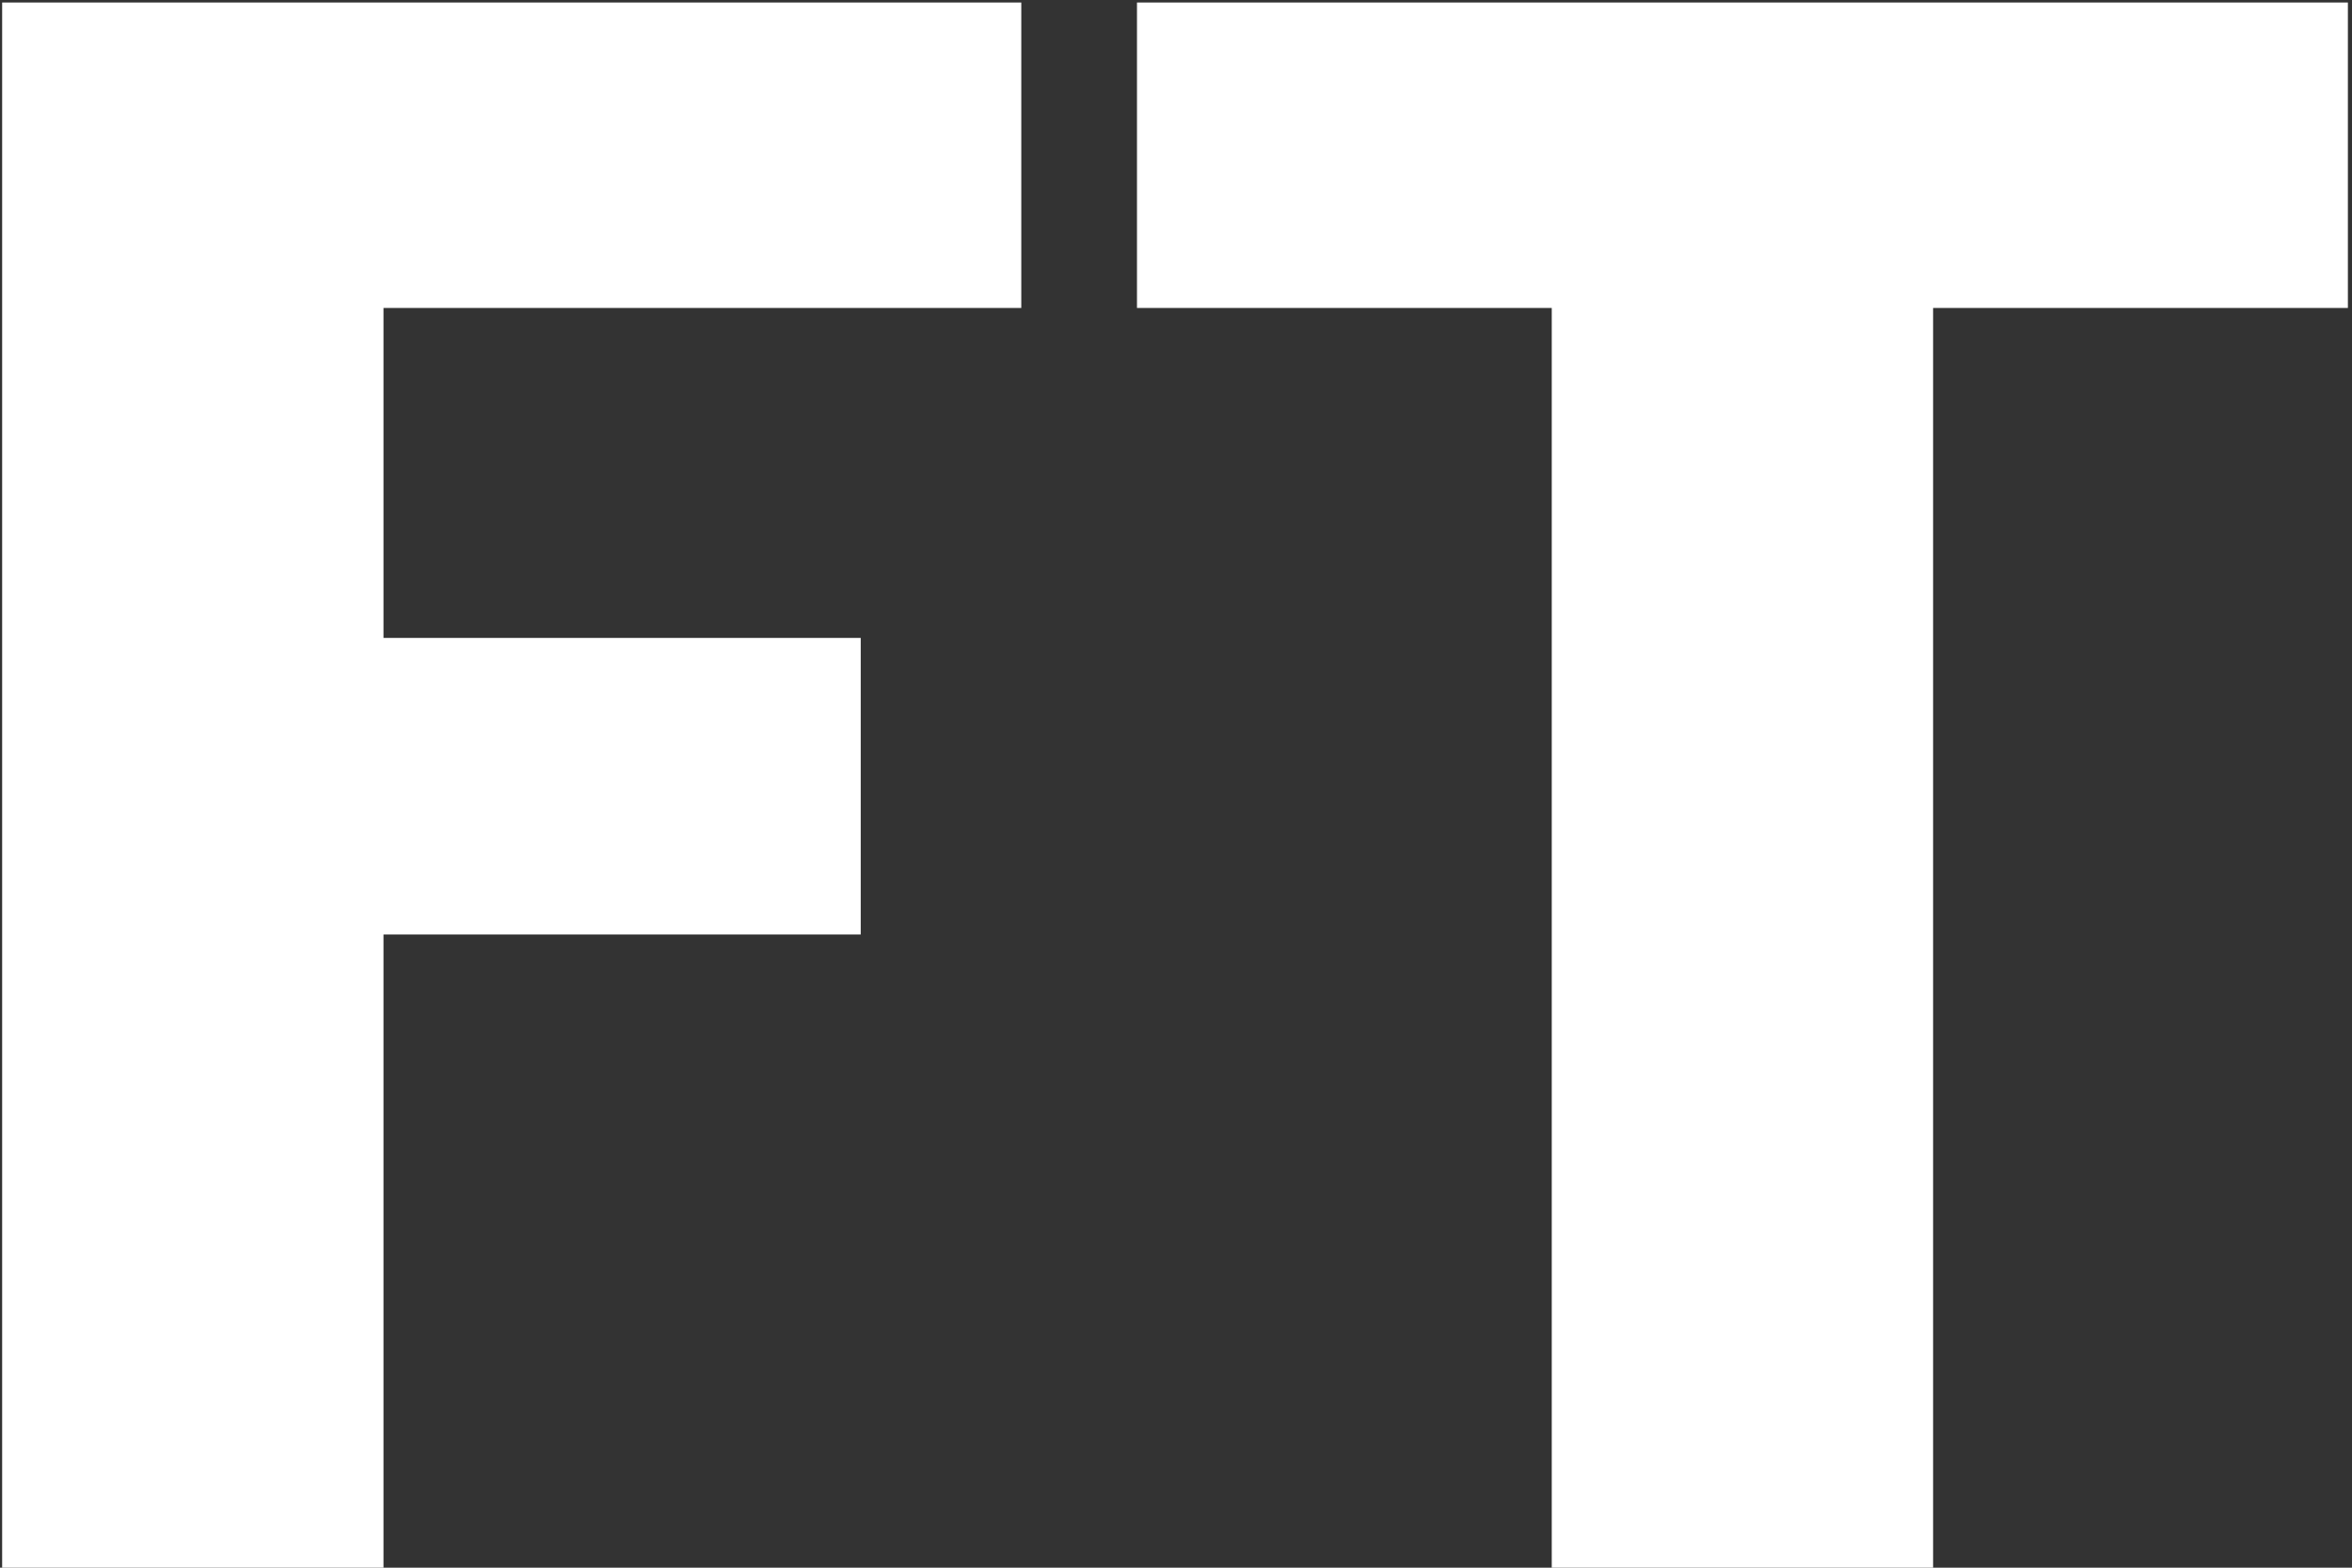 <svg width="135" height="90" viewBox="0 0 135 90" fill="none" xmlns="http://www.w3.org/2000/svg">
<rect x="0" y="0" width="135" height="90" fill="#333333" stroke="none"/>
<path d="M58.62 0.144V17.68H22.012V36.624H49.404V53.648H22.012V90H0.123V0.144H58.62ZM134.764 0.144V17.68H110.956V90H89.067V17.68H65.26V0.144H134.764Z" fill="white"/>
</svg>
